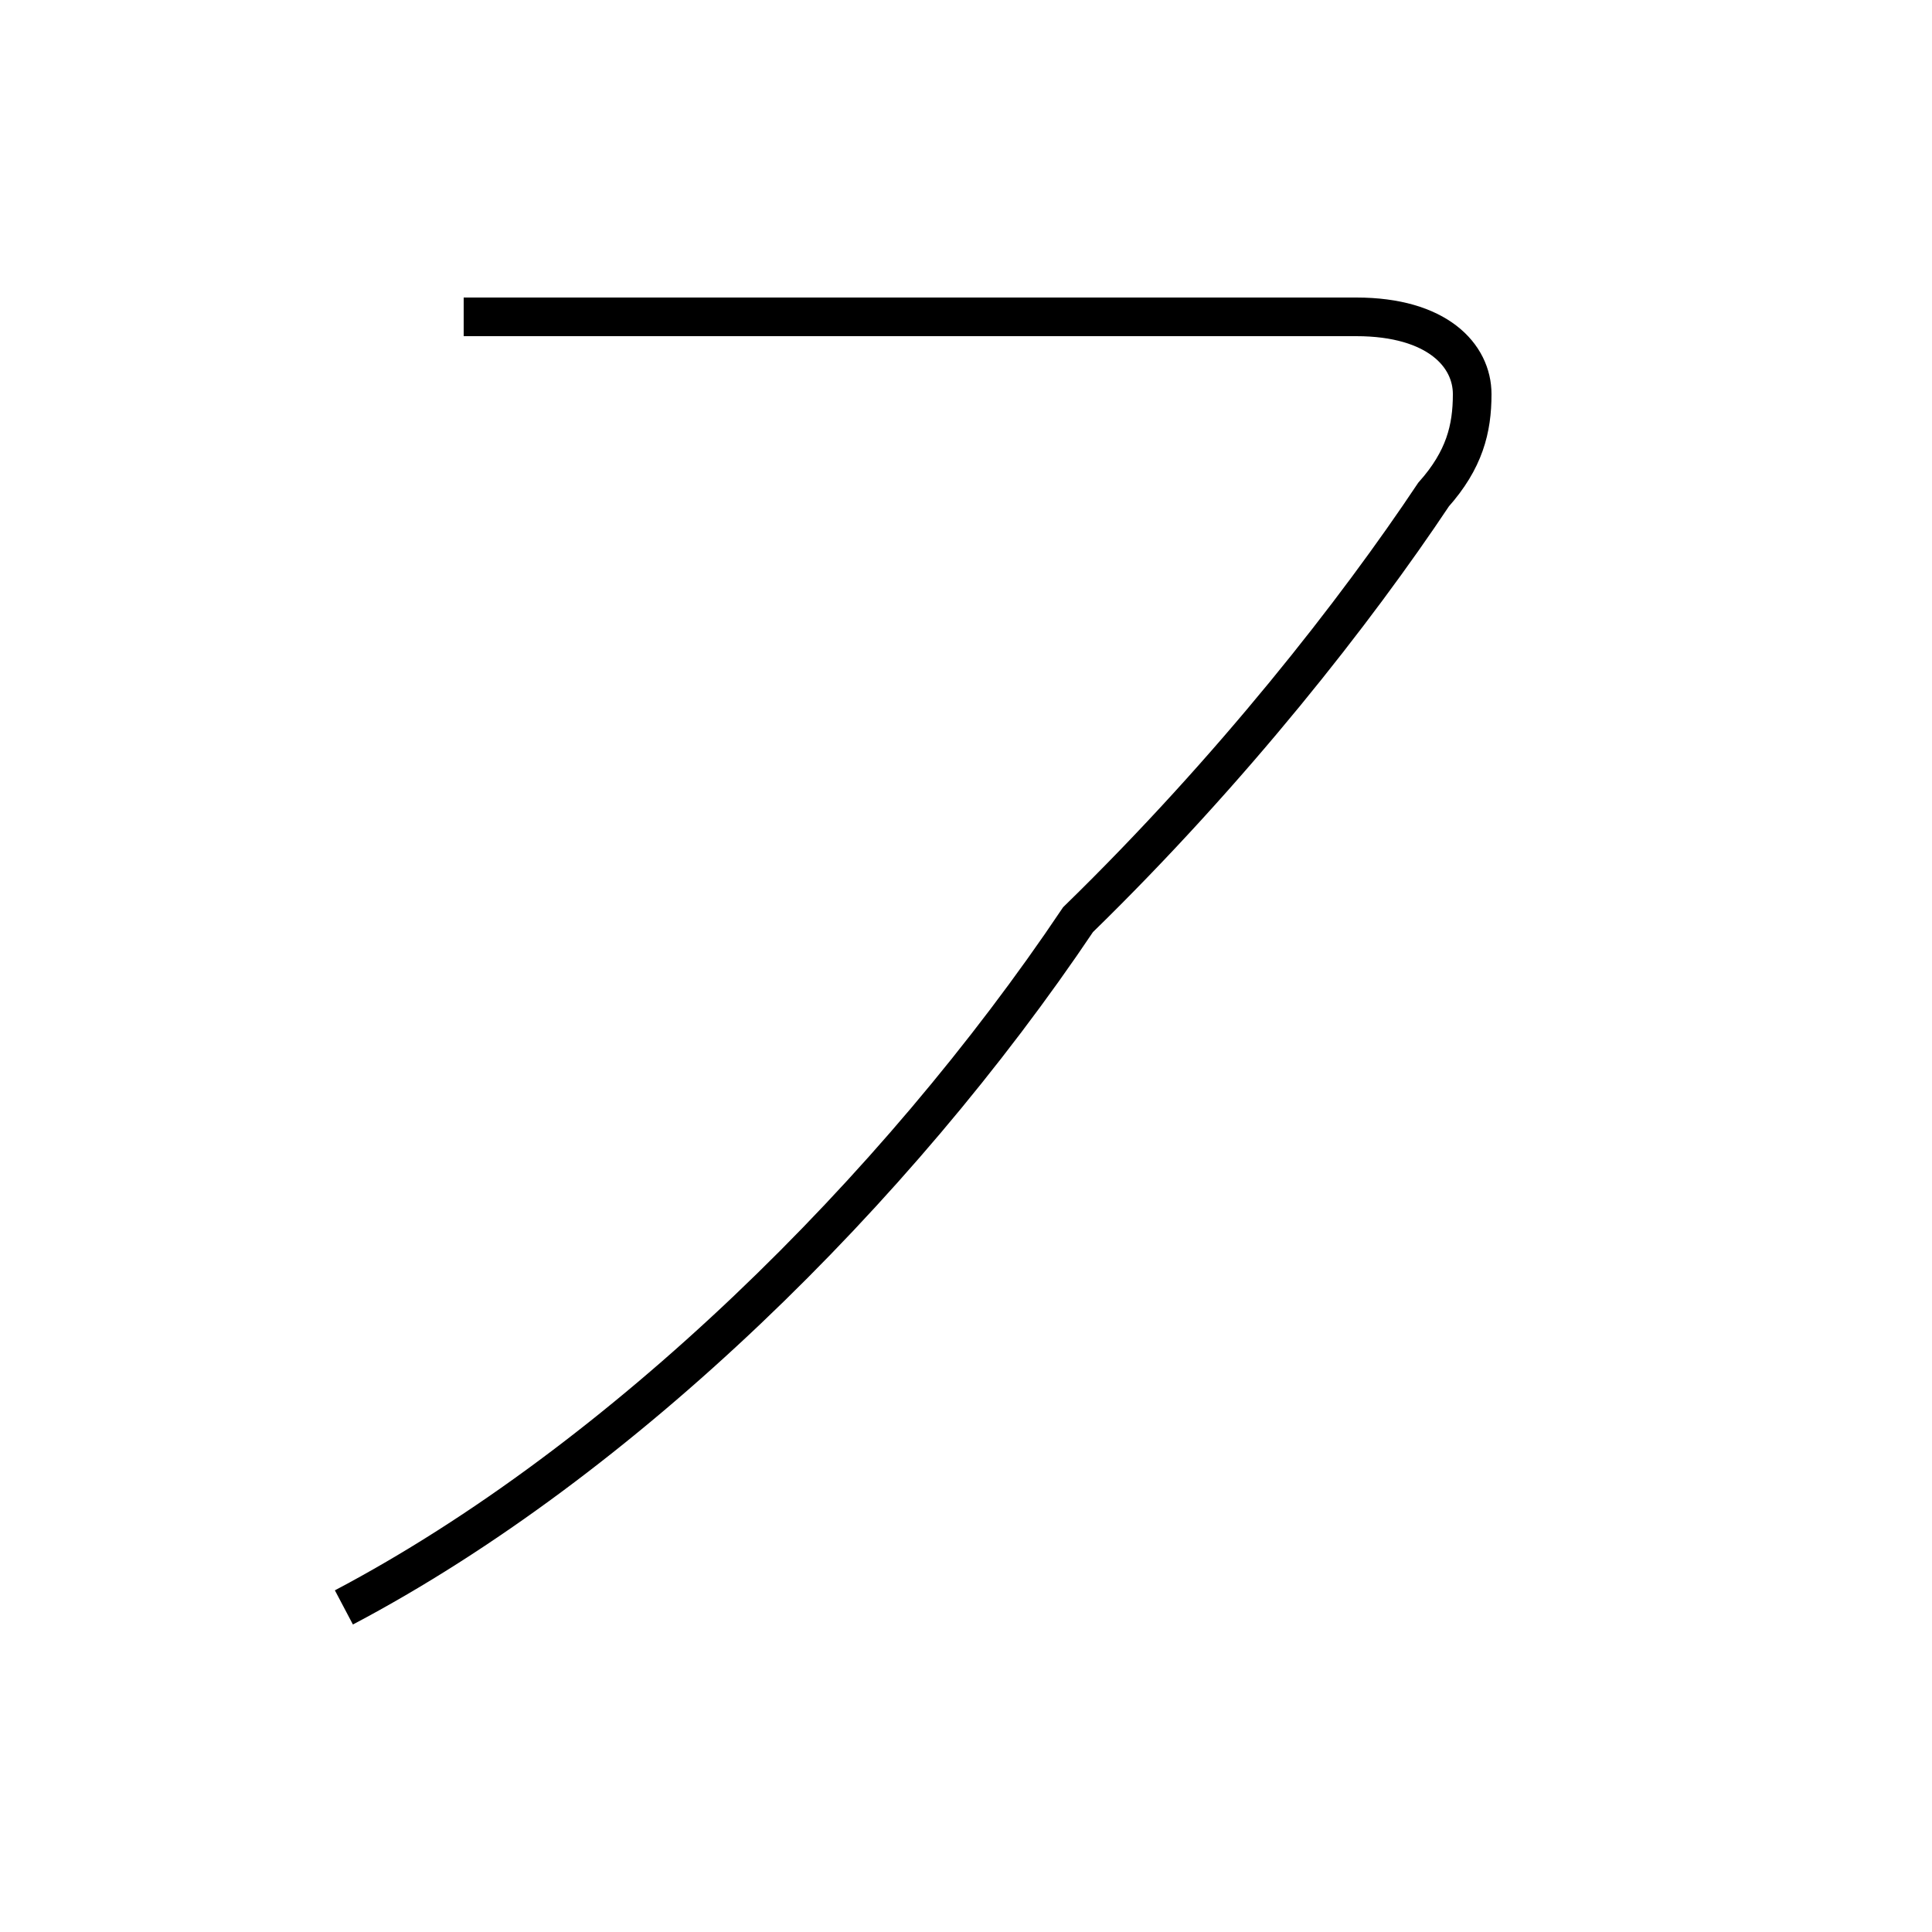 <?xml version='1.0' encoding='utf8'?>
<svg viewBox="0.0 -44.0 50.0 50.0" version="1.1" xmlns="http://www.w3.org/2000/svg">
<rect x="0.0" y="-44.0" width="50.0" height="50.0" fill="#808080" stroke="none"/>
<rect x="-1000" y="-1000" width="2000" height="2000" stroke="white" fill="white"/>
<g style="fill:none; stroke:#000000;  stroke-width:1">
<path d="M 8.9 2.4 C 16.1 6.2 23.2 13.2 27.9 20.2 C 31.9 24.1 35.1 28.2 37.1 31.2 C 37.9 32.1 38.1 32.9 38.1 33.8 C 38.1 34.8 37.2 35.8 35.1 35.8 L 12.0 35.8 " transform="scale(1, -1)" />
</g>
</svg>